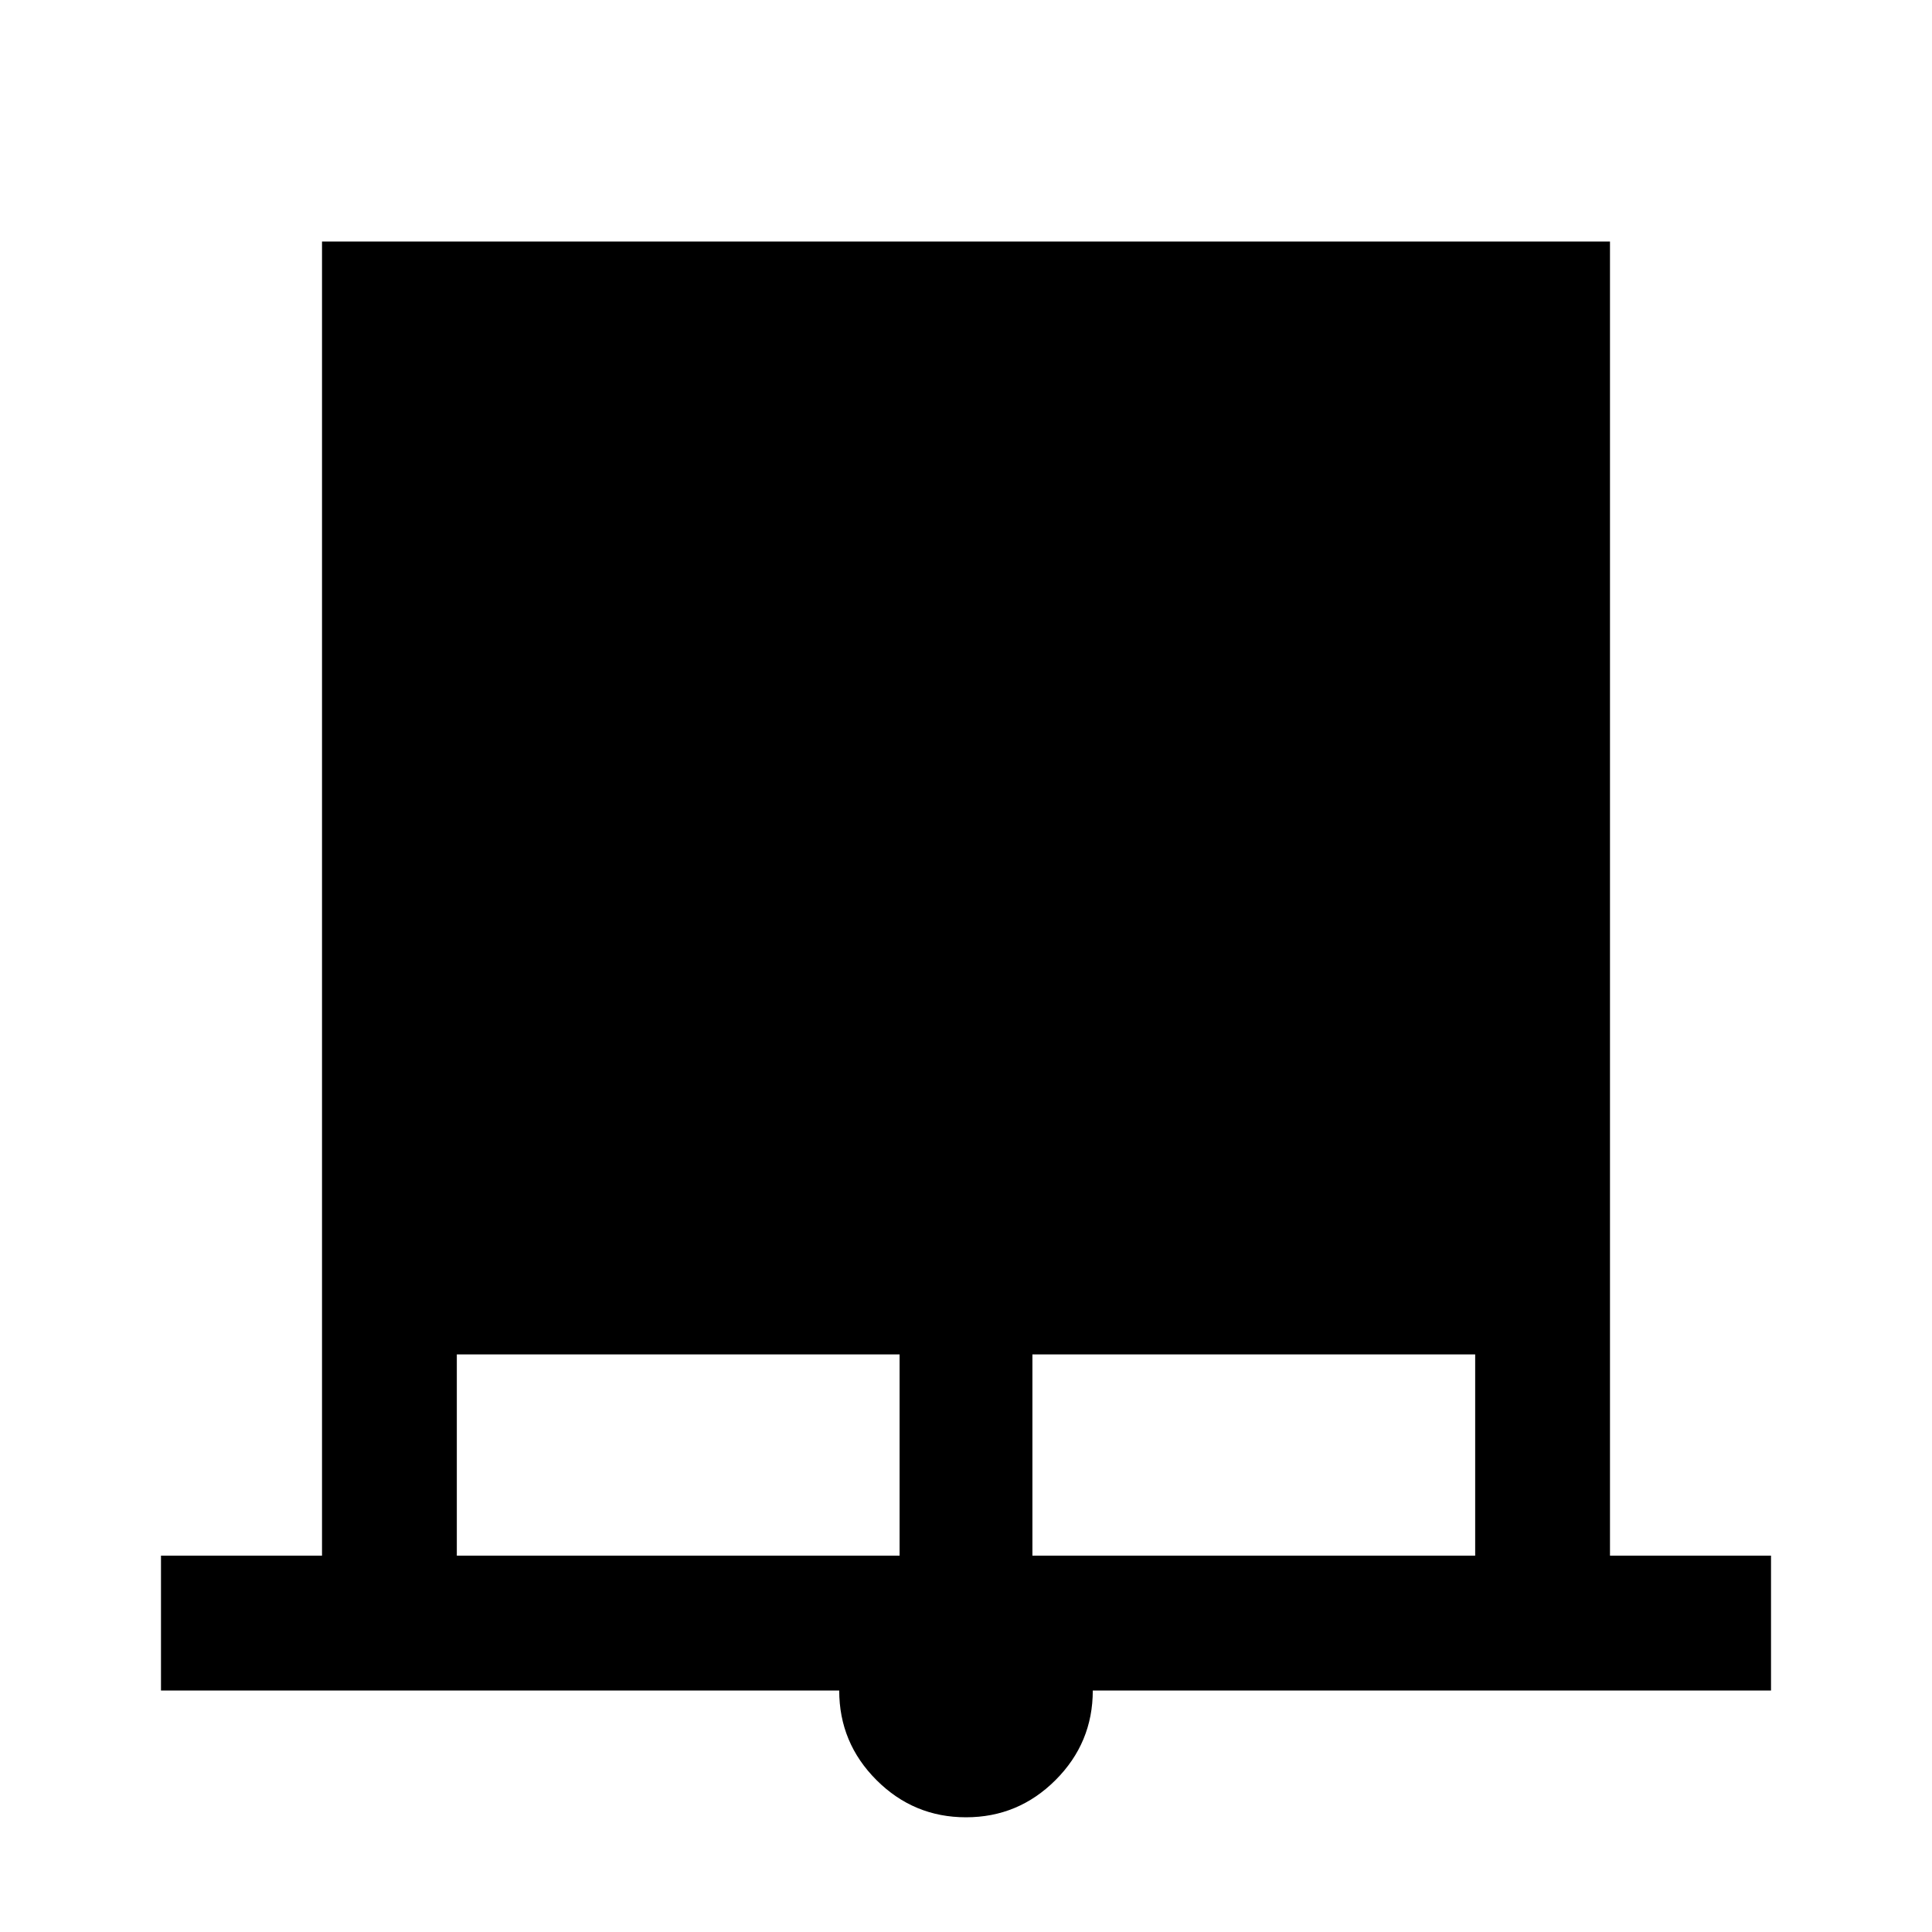<svg xmlns="http://www.w3.org/2000/svg" height="40" width="40"><path d="M3.333 35v-2.792h3.334V5h26.666v27.208h3.334V35H22.625q0 1.083-.771 1.854-.771.771-1.854.771-1.083 0-1.854-.771-.771-.771-.771-1.854Zm6.125-2.792h9.167v-4.166H9.458Zm11.917 0h9.167v-4.166h-9.167Z"/></svg>